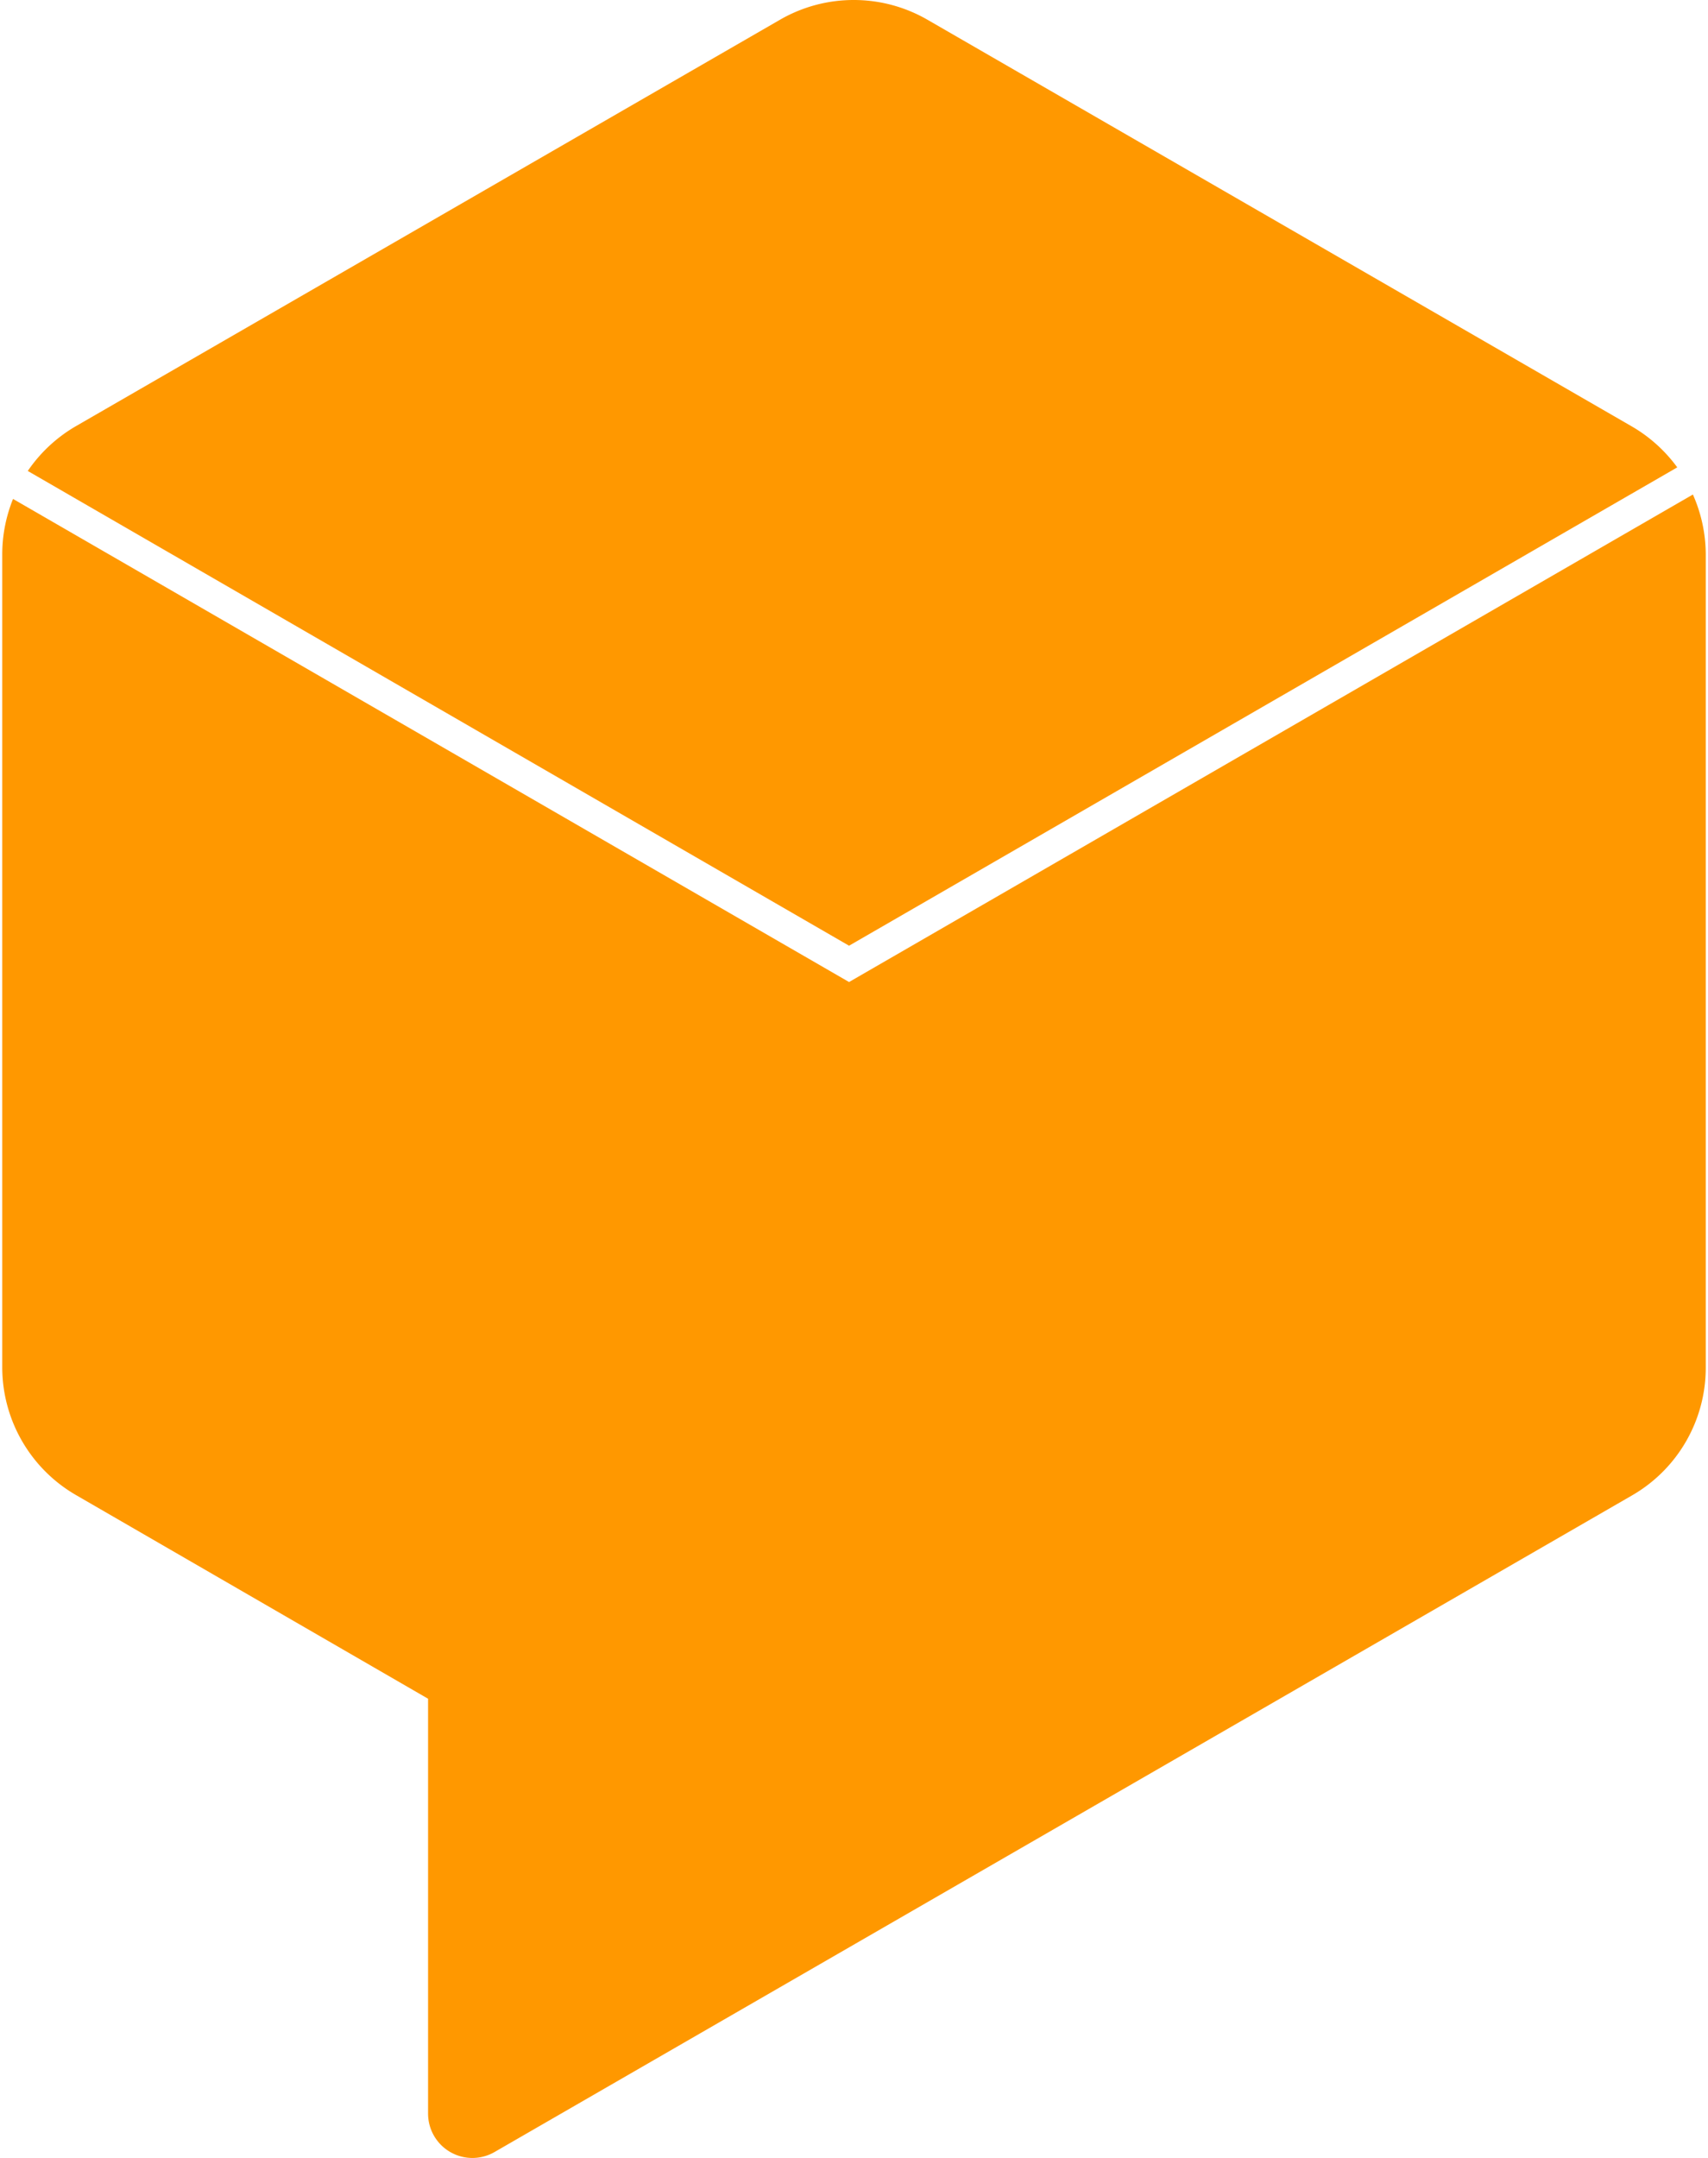 <svg fill="#FF9800" role="img" viewBox="0 0 19 24" xmlns="http://www.w3.org/2000/svg"><title>Dialogflow</title><path d="M9.496 0a1.639 1.639 0 0 0-0.82 0.22L0.844 4.74a1.648 1.648 0 0 0-0.535 0.498l9.136 5.28 9.213-5.32a1.652 1.652 0 0 0-0.51-0.458L10.318 0.22a1.639 1.639 0 0 0-0.822-0.22z m9.336 5.5l-9.387 5.422-9.3-5.373a1.648 1.648 0 0 0-0.12 0.615v9.043a1.643 1.643 0 0 0 0.819 1.42l3.918 2.266v4.617a0.493 0.493 0 0 0 0.74 0.424l12.654-7.303a1.639 1.639 0 0 0 0.819-1.42V6.162a1.652 1.652 0 0 0-0.143-0.662z"/></svg>
